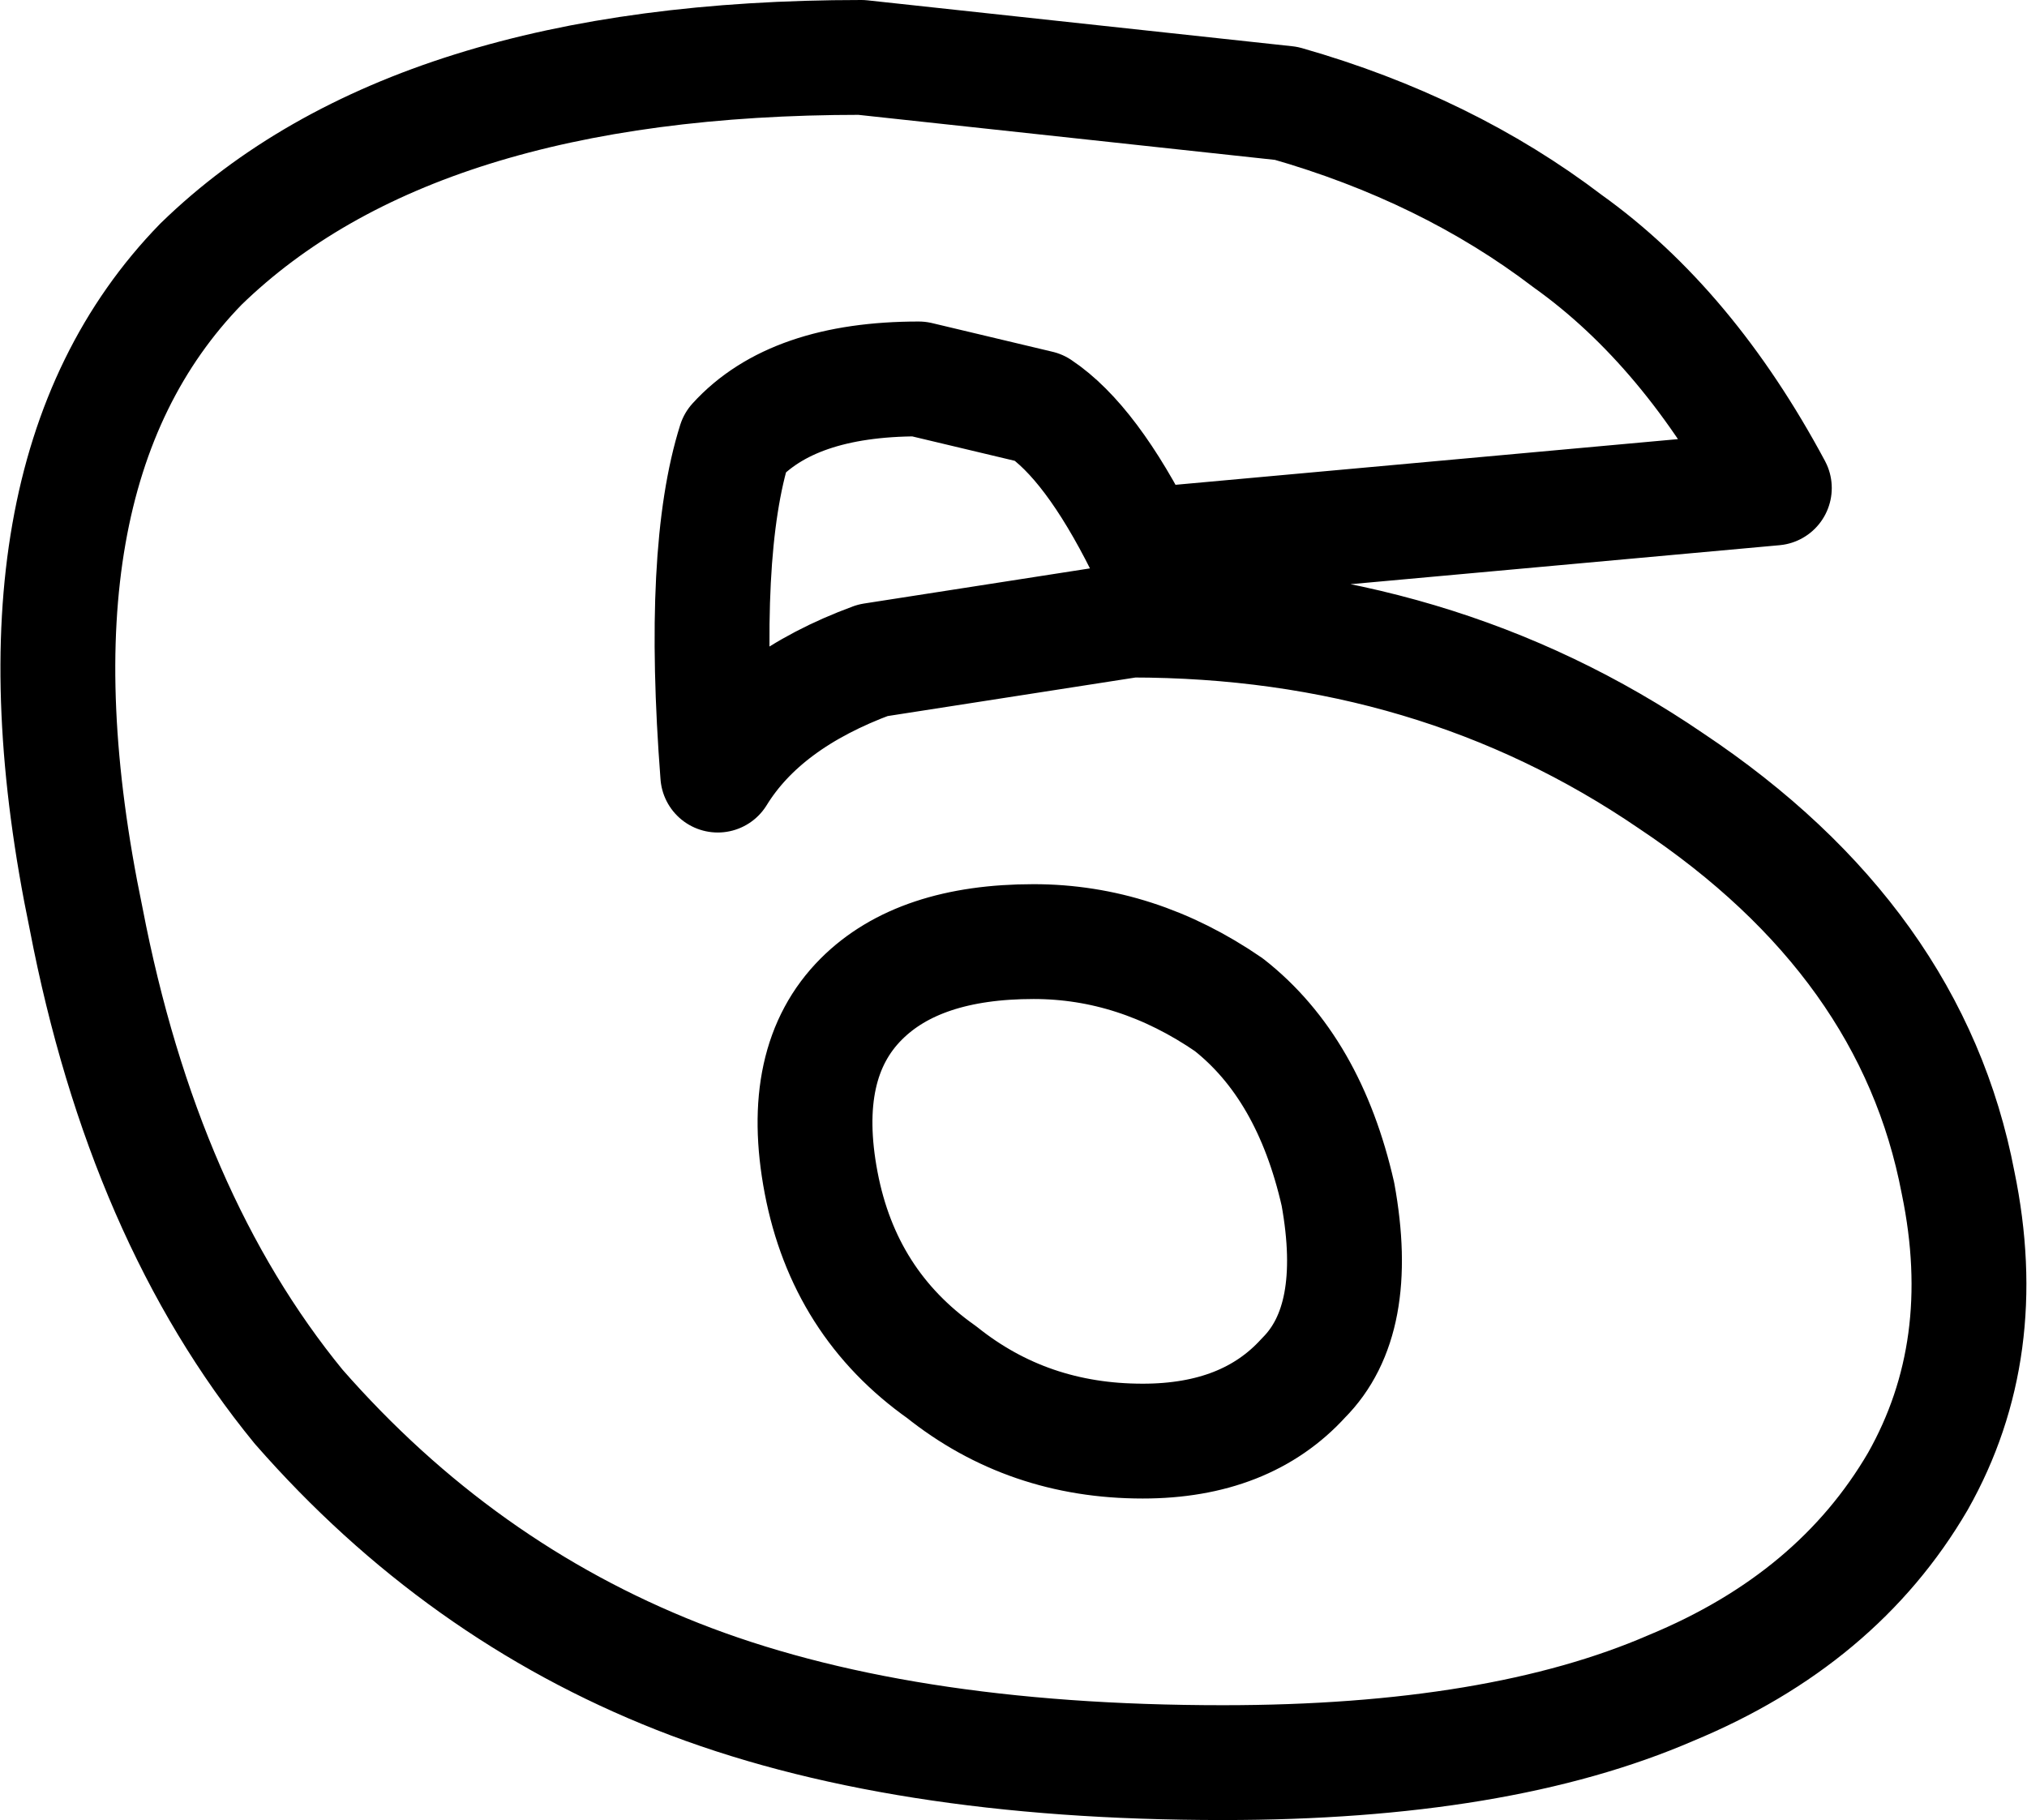 <?xml version="1.0" encoding="UTF-8" standalone="no"?>
<svg xmlns:xlink="http://www.w3.org/1999/xlink" height="15.85px" width="17.65px" xmlns="http://www.w3.org/2000/svg">
  <g transform="matrix(1.0, 0.0, 0.0, 1.0, -218.85, -163.3)">
    <path d="M226.85 166.6 Q225.75 166.6 225.25 167.15 224.95 168.1 225.1 170.05 225.5 169.4 226.45 169.05 L228.7 168.7 Q231.35 168.7 233.4 170.1 235.5 171.5 235.9 173.6 236.2 175.05 235.55 176.2 234.85 177.4 233.4 178.0 231.9 178.65 229.5 178.65 226.65 178.65 224.75 177.9 222.85 177.15 221.45 175.55 220.1 173.9 219.6 171.3 218.8 167.45 220.6 165.6 222.45 163.8 226.35 163.8 L230.05 164.2 Q231.45 164.6 232.5 165.4 233.55 166.15 234.3 167.55 L228.8 168.05 Q228.35 167.15 227.9 166.85 L226.85 166.6 M226.0 173.6 Q226.2 174.65 227.05 175.25 227.8 175.85 228.8 175.85 229.7 175.85 230.2 175.3 230.7 174.8 230.5 173.7 230.25 172.6 229.55 172.05 228.75 171.5 227.85 171.5 226.85 171.5 226.35 172.0 225.8 172.55 226.0 173.6 Z" fill="none" stroke="#000000" stroke-linecap="round" stroke-linejoin="round" stroke-width="1.0"/>
  </g>
</svg>
